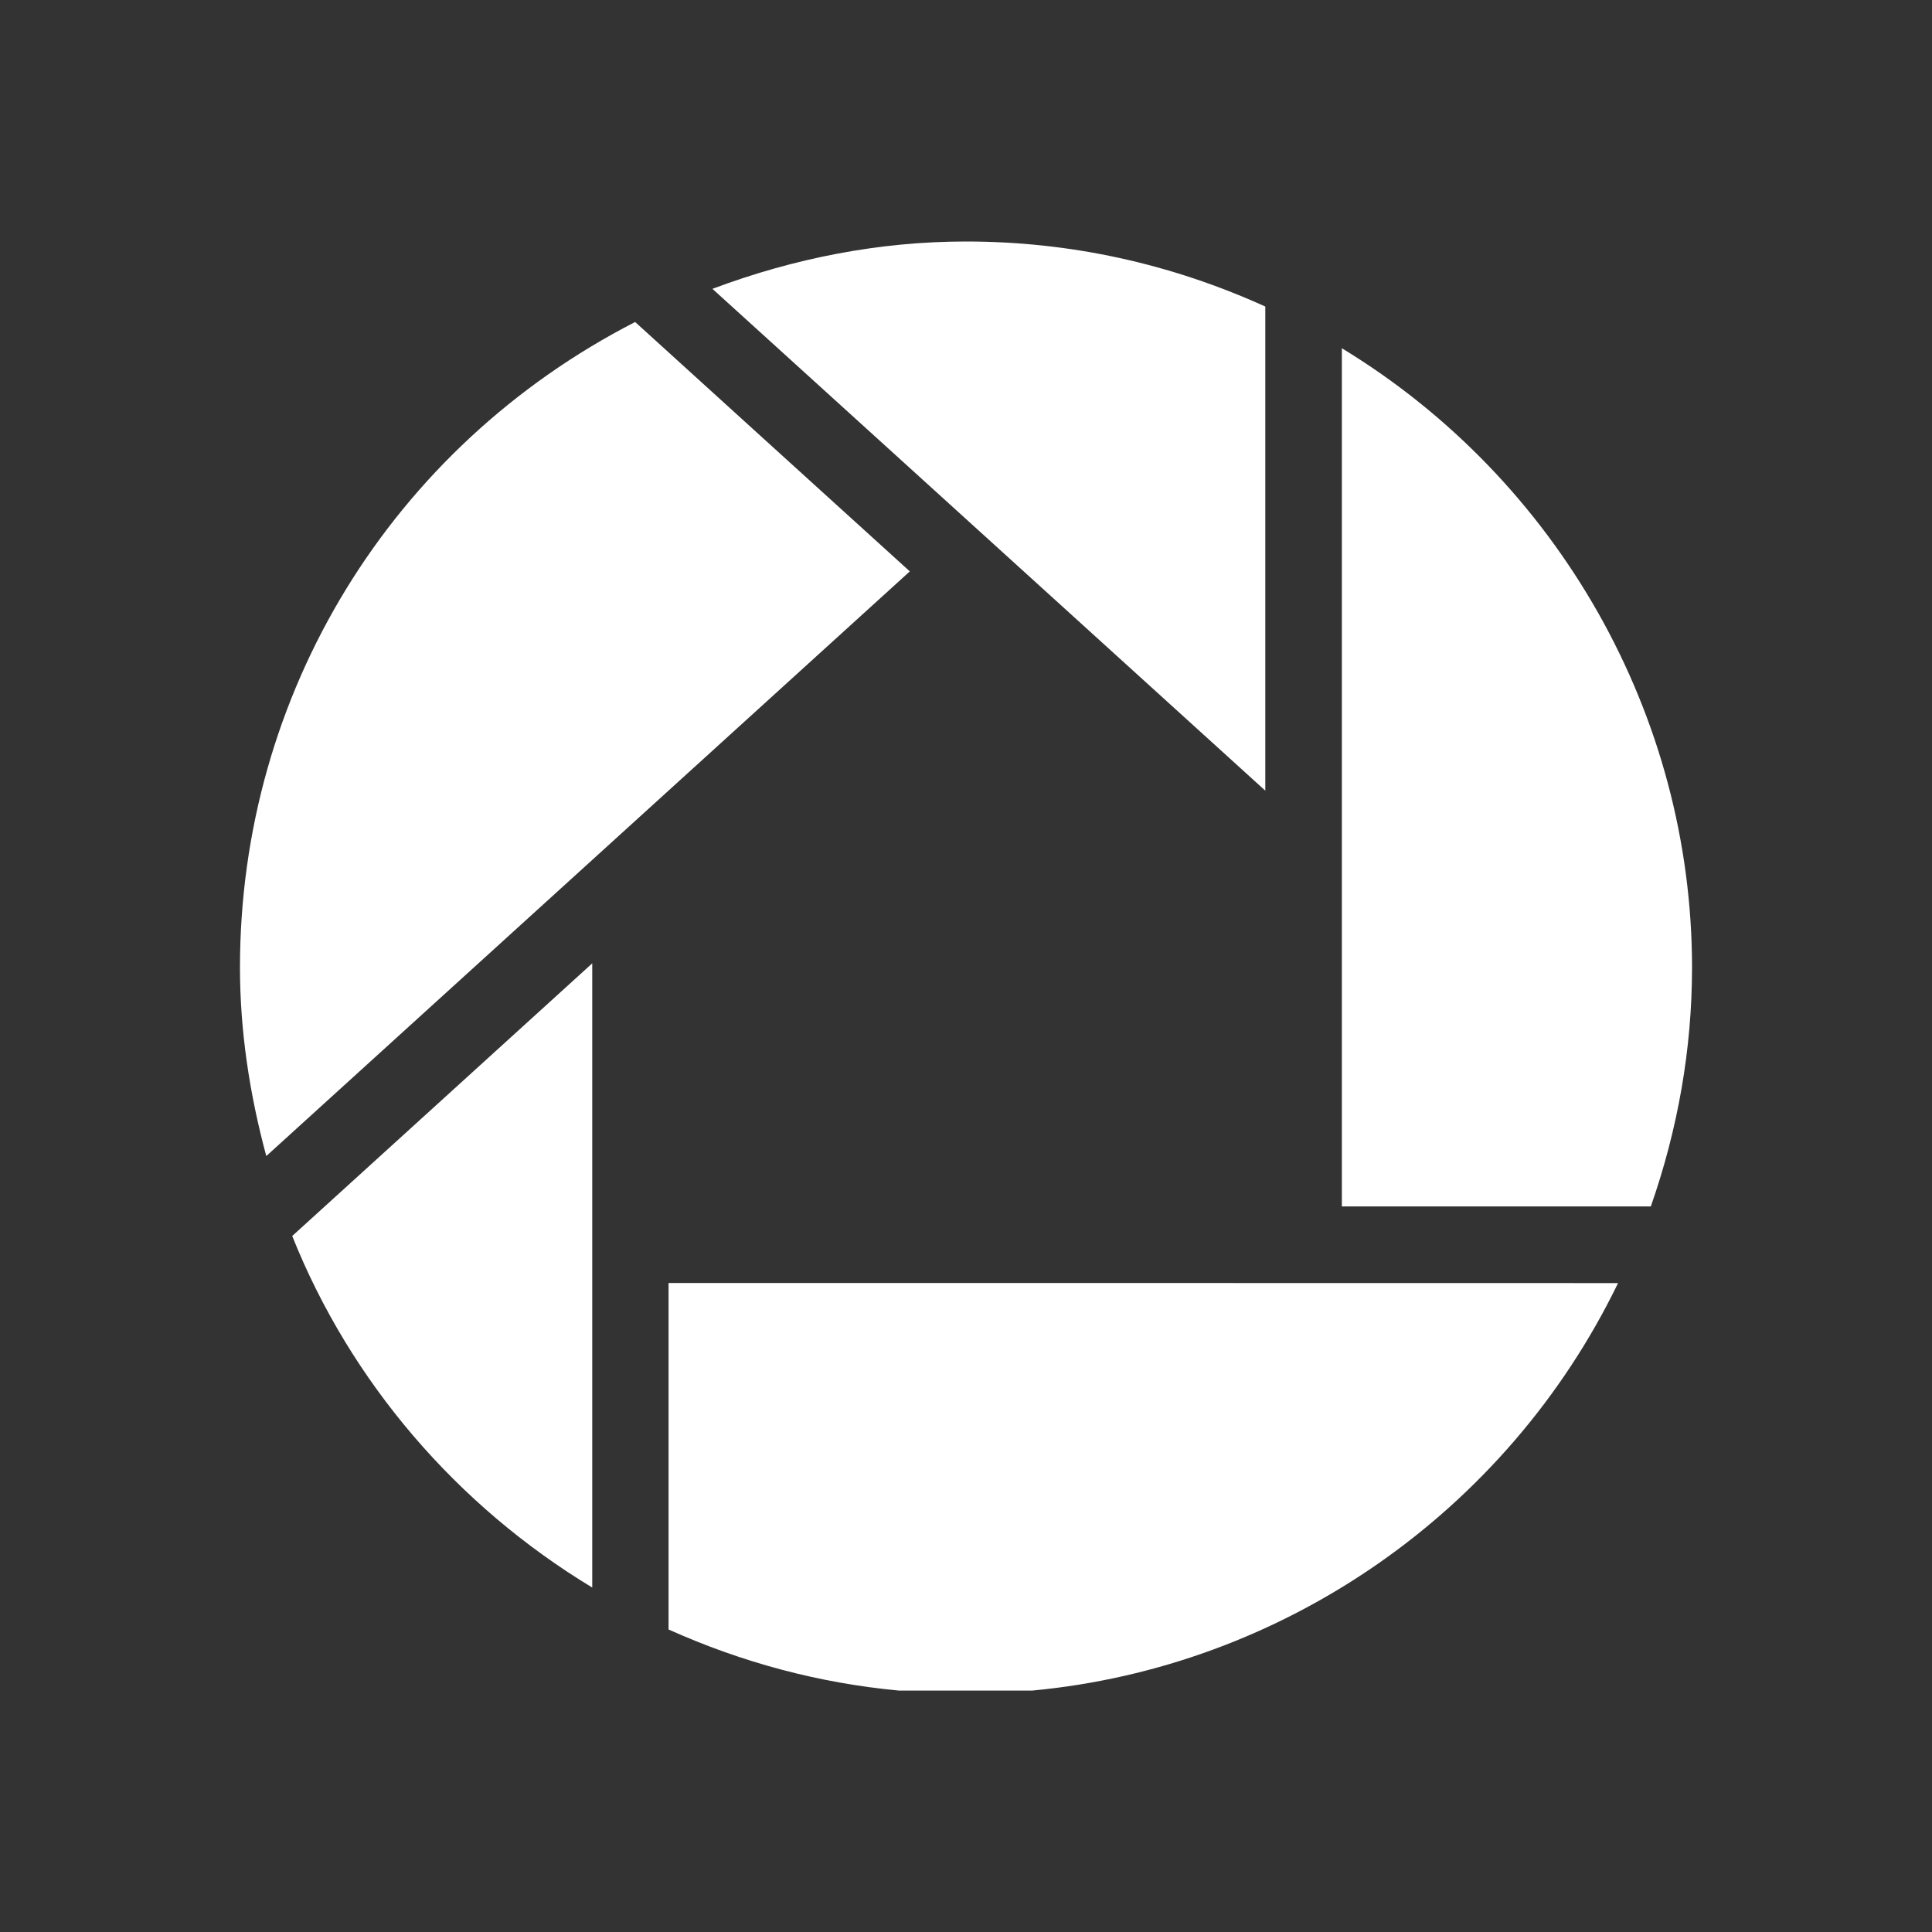 <?xml version="1.0" encoding="UTF-8" standalone="no"?>
<!-- Generator: Adobe Illustrator 15.0.0, SVG Export Plug-In . SVG Version: 6.00 Build 0)  -->
<!DOCTYPE svg  PUBLIC '-//W3C//DTD SVG 1.1//EN'  'http://www.w3.org/Graphics/SVG/1.1/DTD/svg11.dtd'>
<svg id="Layer_1" xmlns="http://www.w3.org/2000/svg" xml:space="preserve" height="24px" viewBox="0 0 24 24" width="24px" version="1.1" y="0px" x="0px" enable-background="new 0 0 24 24">
<rect x="0" y="0" width="24" height="24" fill="#333333" stroke="none"/>
<path d="m15.718 3.808c-1.177-0.534-2.427-0.808-3.719-0.808-1.075 0-2.132 0.207-3.149 0.588 0.239 0.216 6.56 5.955 6.868 6.234v-6.014z" fill="#fff"/>
<path d="m7.357 19.721v-7.754c-0.302 0.274-3.623 3.293-3.727 3.387 0.724 1.812 2.043 3.349 3.727 4.367z" fill="#fff"/>
<path d="m2.981 12.019c0 0.775 0.116 1.561 0.327 2.342 0.244-0.222 7.838-7.121 7.994-7.263-0.152-0.138-3.31-3.004-3.412-3.098-3.029 1.555-4.909 4.619-4.909 8.019z" fill="#fff"/>
<path d="m8.305 15.938v4.304c0.917 0.412 1.876 0.667 2.863 0.759h1.653c3.115-0.29 5.897-2.211 7.279-5.062-0.326-0.001-11.602-0.001-11.795-0.001z" fill="#fff"/>
<path d="m16.669 4.326v10.661h3.838c0.336-0.96 0.512-1.958 0.512-2.968 0-3.134-1.666-6.061-4.35-7.693z" fill="#fff"/>
</svg>
